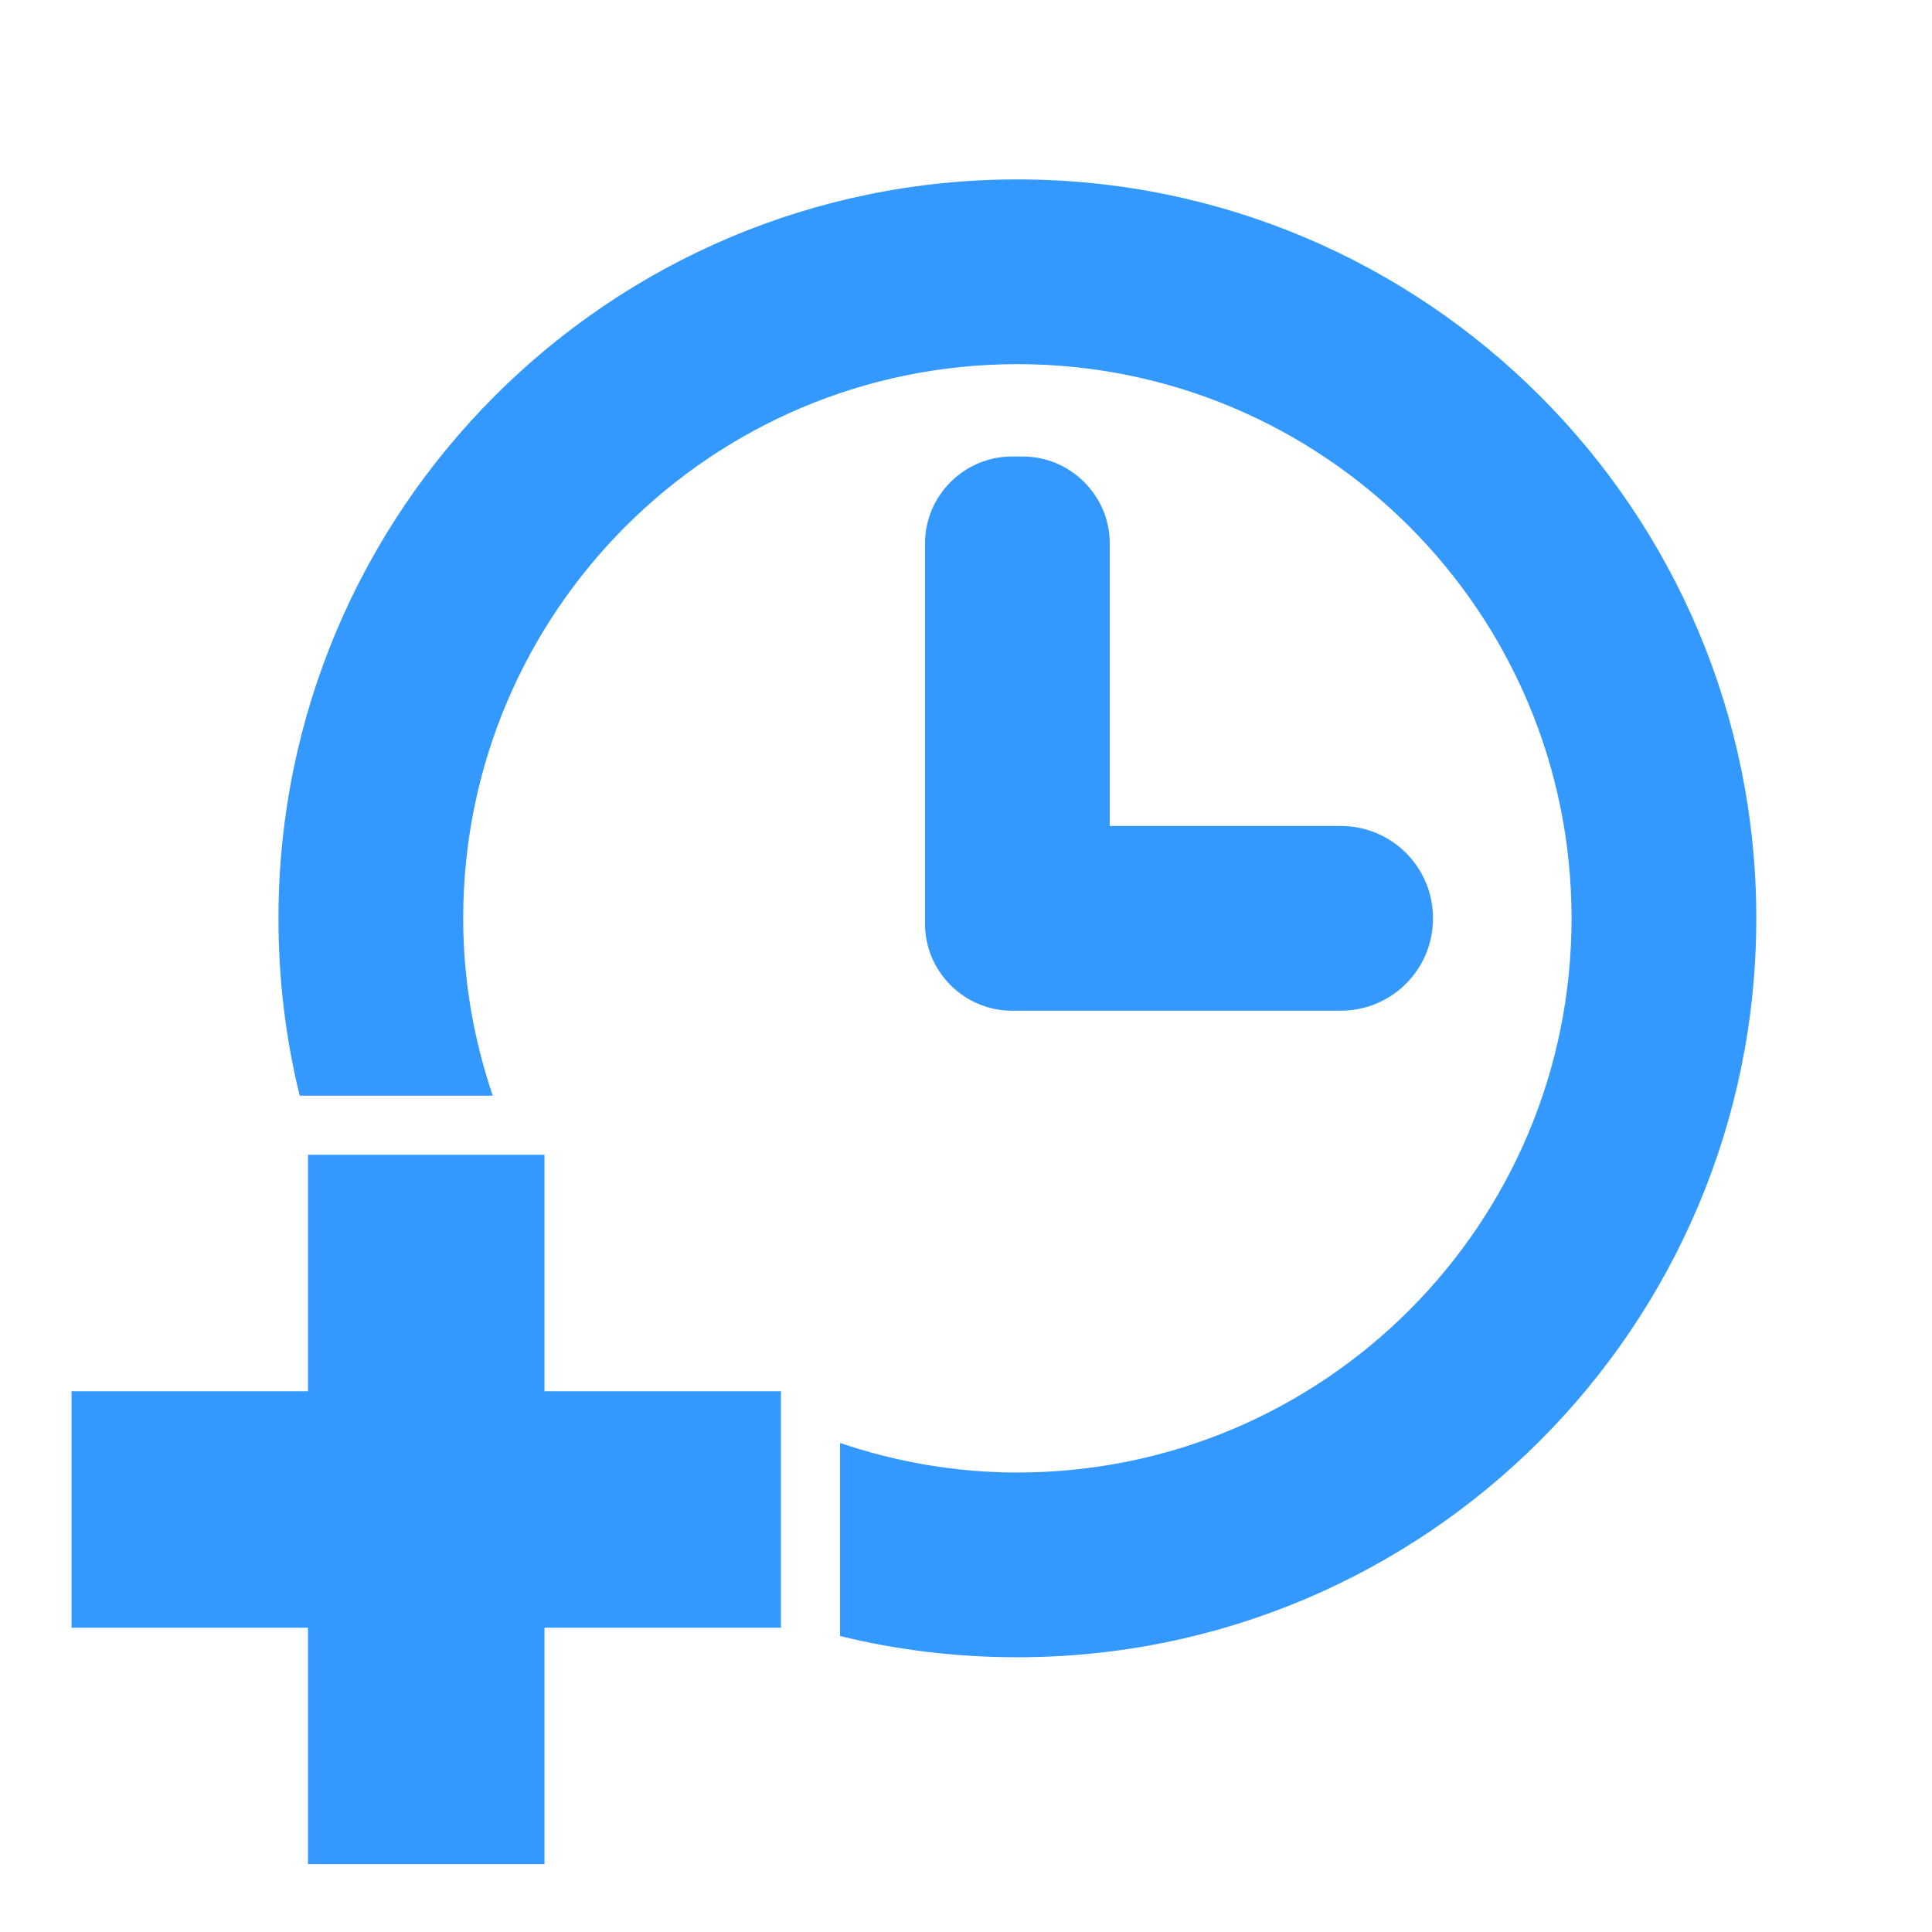 <?xml version="1.0" encoding="UTF-8" standalone="no"?>
<!-- Created with Inkscape (http://www.inkscape.org/) -->

<svg
   xmlns:dc="http://purl.org/dc/elements/1.1/"
   xmlns:cc="http://creativecommons.org/ns#"
   xmlns:rdf="http://www.w3.org/1999/02/22-rdf-syntax-ns#"
   xmlns:svg="http://www.w3.org/2000/svg"
   xmlns="http://www.w3.org/2000/svg"
   xmlns:sodipodi="http://sodipodi.sourceforge.net/DTD/sodipodi-0.dtd"
   xmlns:inkscape="http://www.inkscape.org/namespaces/inkscape"
   width="128"
   height="128"
   id="svg3027"
   version="1.1"
   inkscape:version="0.48.5 r10040"
   sodipodi:docname="appointment-new.svg"
   inkscape:export-xdpi="90"
   inkscape:export-ydpi="90">
  <defs
     id="defs3029" />
  <sodipodi:namedview
     id="base"
     pagecolor="#ffffff"
     bordercolor="#666666"
     borderopacity="1.0"
     inkscape:pageopacity="0.0"
     inkscape:pageshadow="2"
     inkscape:zoom="3.959798"
     inkscape:cx="5.3735826"
     inkscape:cy="61.499128"
     inkscape:document-units="px"
     inkscape:current-layer="svg3027"
     showgrid="true"
     inkscape:window-width="1680"
     inkscape:window-height="987"
     inkscape:window-x="0"
     inkscape:window-y="0"
     inkscape:window-maximized="1"
     inkscape:showpageshadow="false"
     borderlayer="false"
     showguides="true"
     inkscape:guide-bbox="true"
     inkscape:snap-to-guides="false"
     inkscape:snap-grids="false">
    <inkscape:grid
       type="xygrid"
       id="grid2981"
       empspacing="4"
       visible="true"
       enabled="true"
       snapvisiblegridlinesonly="true"
       spacingx="4px"
       spacingy="4px"
       dotted="false" />
    <sodipodi:guide
       orientation="0,1"
       position="0,120"
       id="guide2999" />
    <sodipodi:guide
       orientation="1,0"
       position="120,128"
       id="guide3001" />
    <sodipodi:guide
       orientation="0,1"
       position="0,8"
       id="guide3003" />
    <sodipodi:guide
       orientation="1,0"
       position="8,128"
       id="guide3005" />
  </sodipodi:namedview>
  <path
     id="path3928"
     d="m 67.404,11.887 c -27.037,0 -48.955,21.918 -48.955,48.955 0,4.051 0.48,7.985 1.407,11.749 l 12.79,0 c -1.251,-3.697 -1.958,-7.63 -1.958,-11.749 0,-20.278 16.438,-36.716 36.716,-36.716 20.278,0 36.716,16.438 36.716,36.716 0,20.278 -16.438,36.716 -36.716,36.716 -4.119,0 -8.053,-0.707 -11.749,-1.958 l 0,12.79 c 3.764,0.927 7.699,1.407 11.749,1.407 27.037,0 48.955,-21.918 48.955,-48.955 0,-27.037 -21.918,-48.955 -48.955,-48.955 z M 67.037,30.245 c -3.158,0 -5.752,2.595 -5.752,5.752 l 0,25.212 c 0,3.158 2.595,5.752 5.752,5.752 0.131,0.009 0.234,0 0.367,0 l 0.367,0 21.051,0 c 3.39,0 6.119,-2.729 6.119,-6.119 0,-3.39 -2.729,-6.119 -6.119,-6.119 l -15.298,0 0,-18.725 c 0,-3.158 -2.595,-5.752 -5.752,-5.752 l -0.734,0 z m -46.63,46.263 0,15.666 -15.666,0 0,15.666 15.666,0 0,15.666 15.666,0 0,-15.666 15.666,0 0,-15.666 -15.666,0 0,-15.666 -15.666,0 z"
     style="color:#000000;fill:#3399FF;fill-opacity:1;fill-rule:nonzero;stroke:none;stroke-width:1;marker:none;visibility:visible;display:inline;overflow:visible;enable-background:accumulate"
     inkscape:connector-curvature="0" />
</svg>
